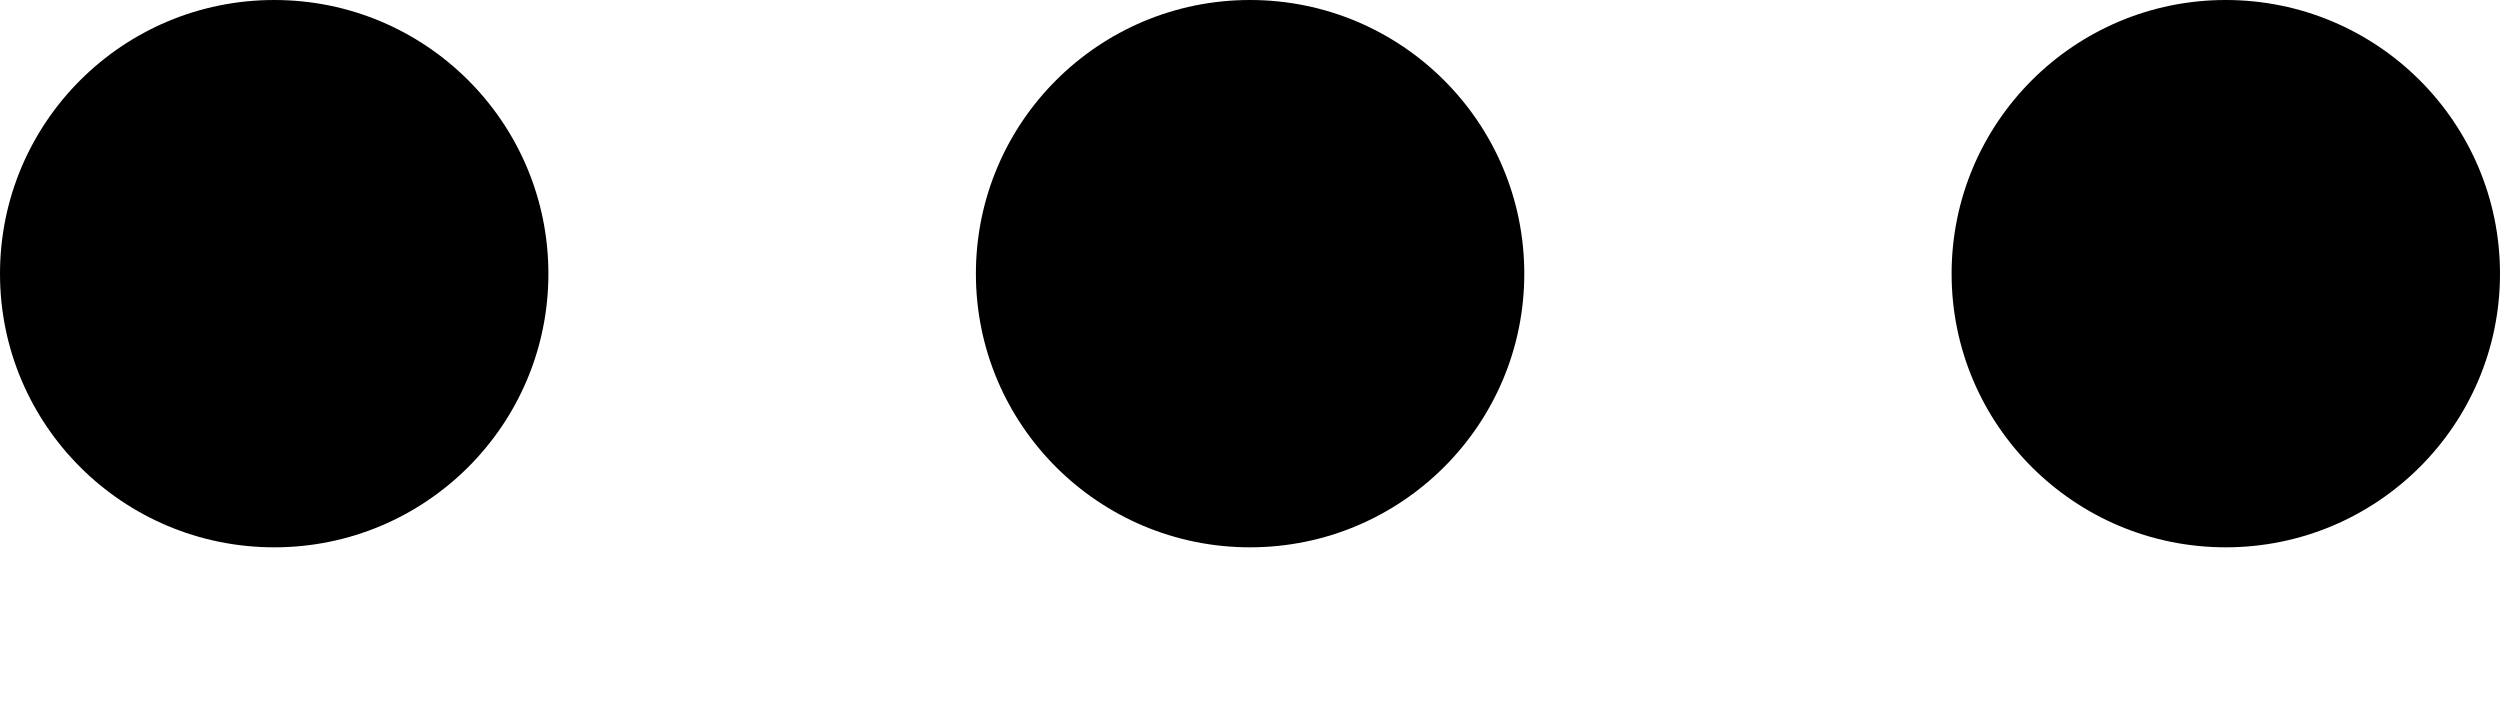 <svg width="14" height="4" viewBox="0 0 14 4" fill="none" xmlns="http://www.w3.org/2000/svg">
<path fill-rule="evenodd" clip-rule="evenodd" d="M3.071 1.533C3.071 2.379 2.384 3.065 1.536 3.065C0.687 3.065 0 2.379 0 1.533C0 0.686 0.687 0 1.536 0C2.384 0 3.071 0.686 3.071 1.533ZM8.536 1.533C8.536 2.379 7.848 3.065 7 3.065C6.152 3.065 5.465 2.379 5.465 1.533C5.465 0.686 6.152 0 7 0C7.848 0 8.536 0.686 8.536 1.533ZM12.464 3.065C13.312 3.065 14 2.379 14 1.533C14 0.686 13.312 0 12.464 0C11.617 0 10.929 0.686 10.929 1.533C10.929 2.379 11.617 3.065 12.464 3.065Z" fill="#C7C7C7" style="fill:#C7C7C7;fill:color(display-p3 0.78 0.78 0.78);fill-opacity:1;"/>
</svg>
